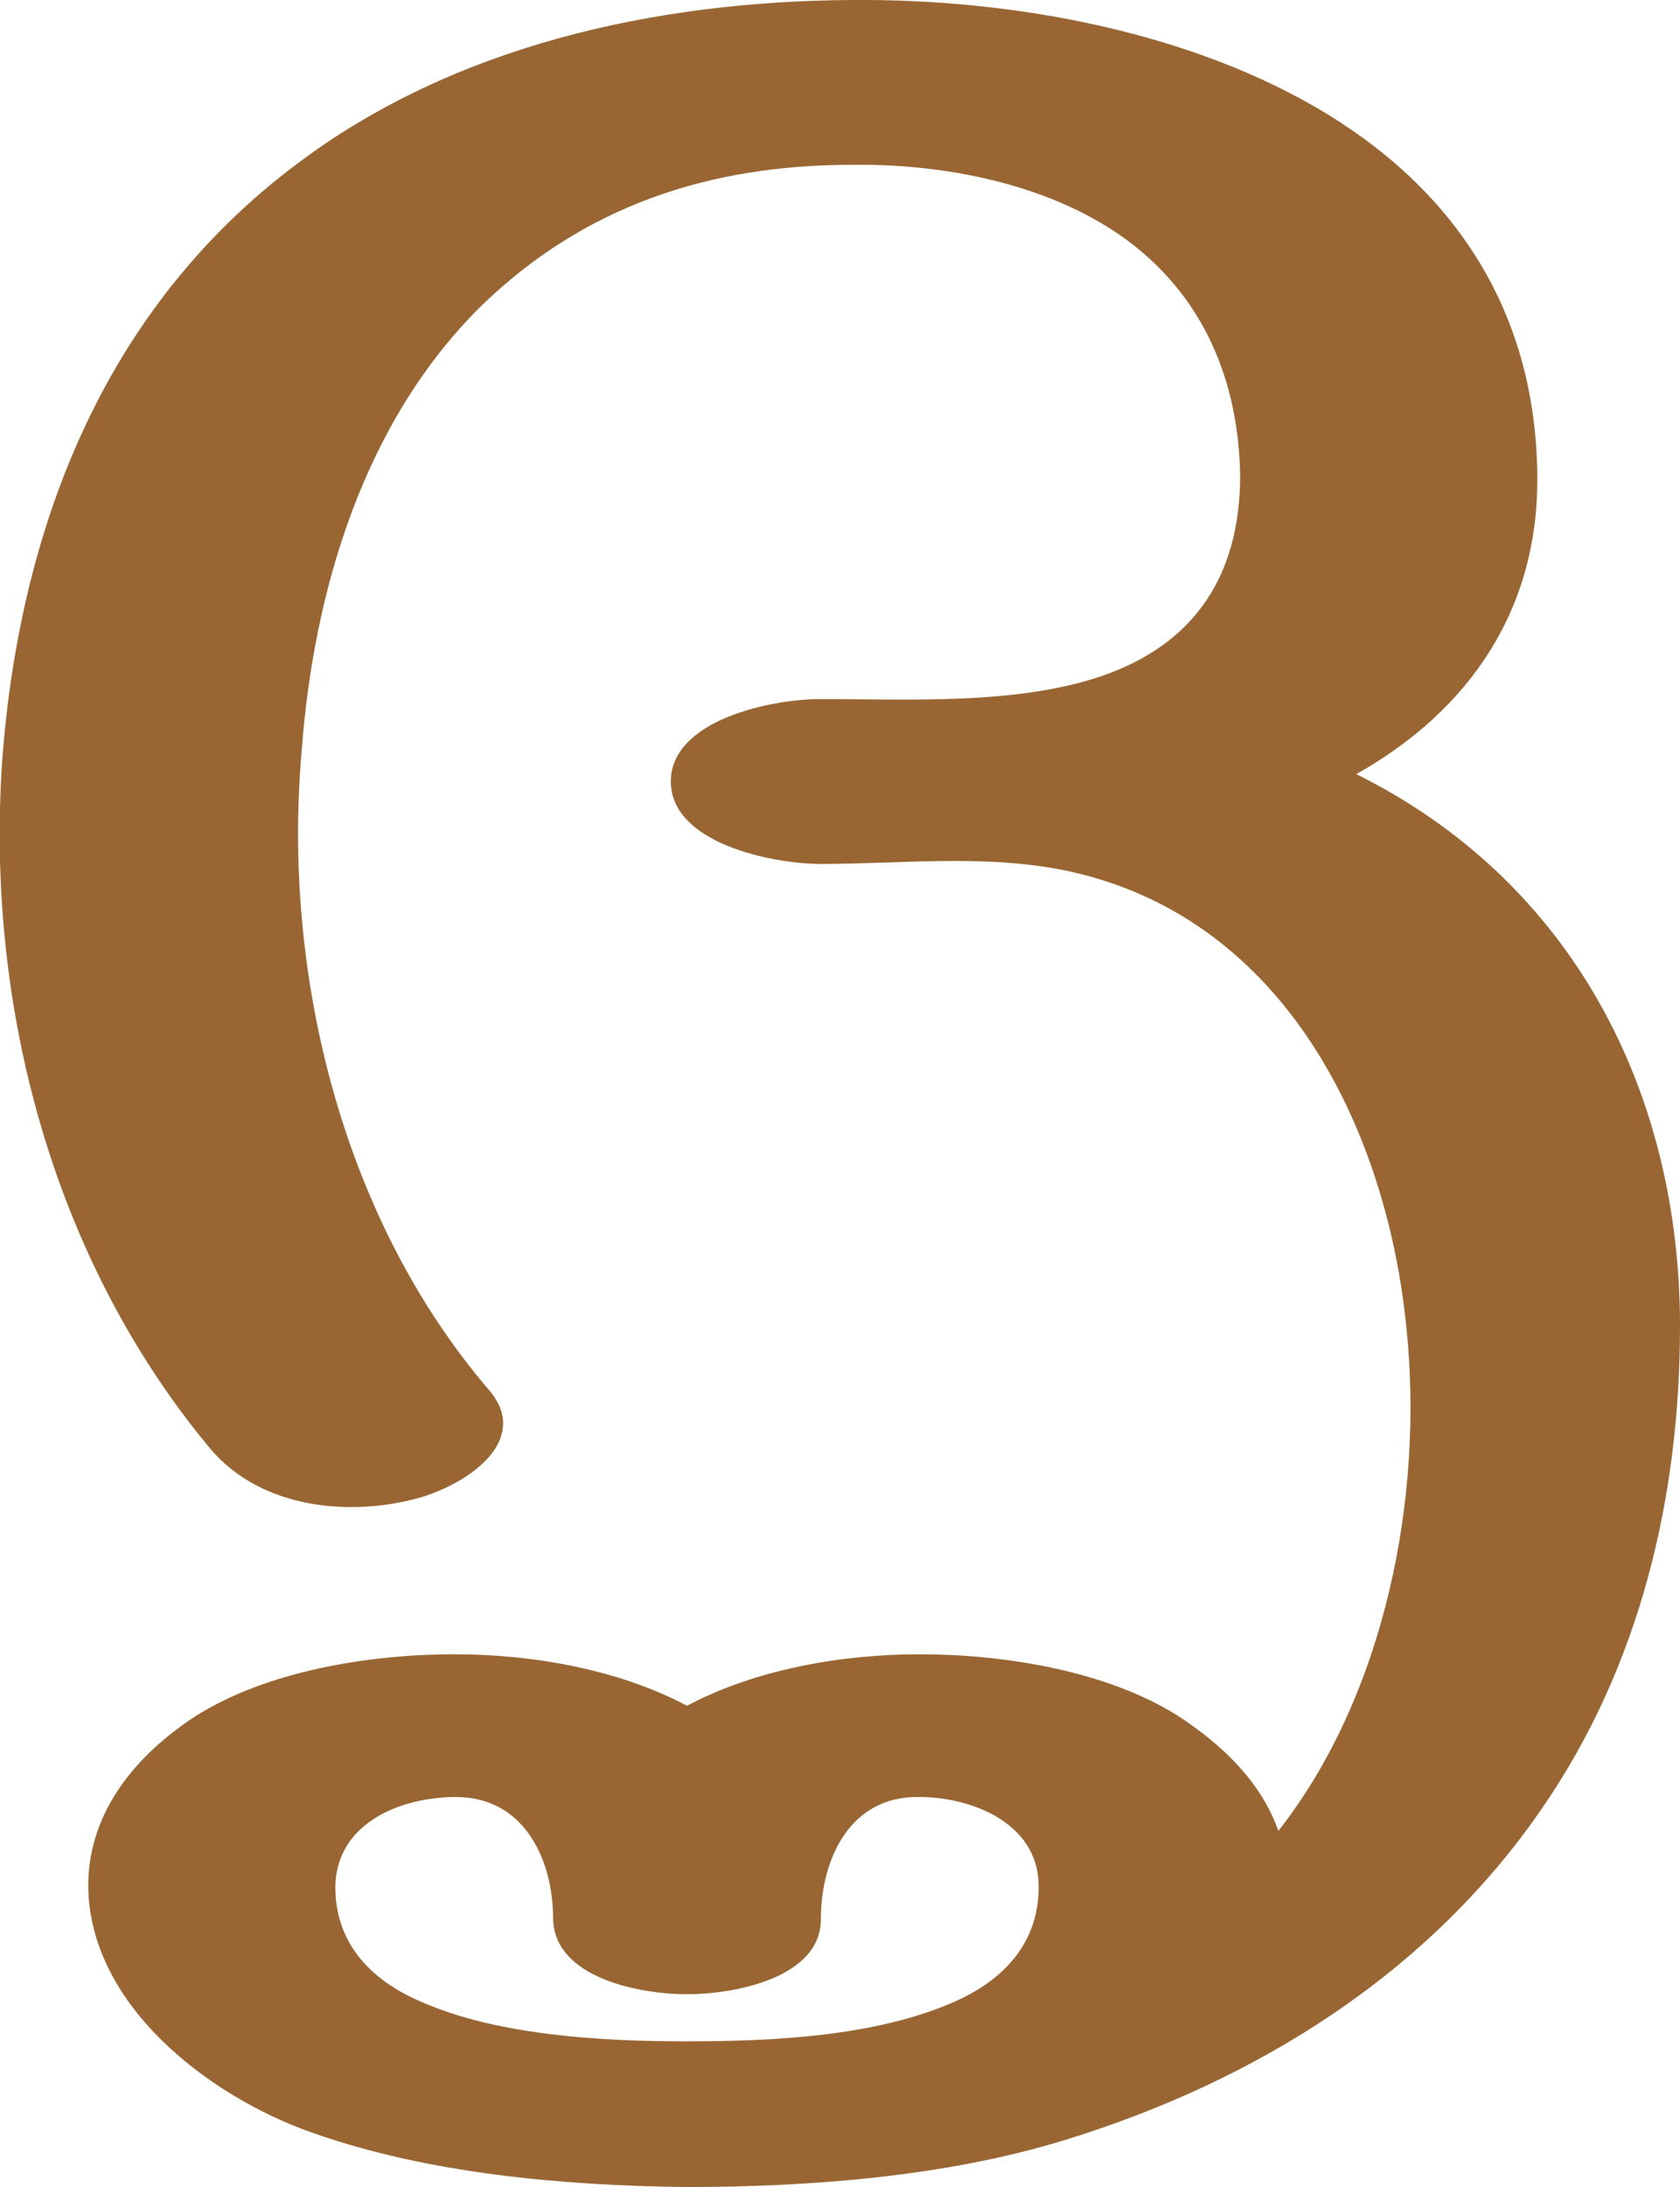 <?xml version="1.0" encoding="UTF-8"?>
<!DOCTYPE svg PUBLIC "-//W3C//DTD SVG 1.1//EN" "http://www.w3.org/Graphics/SVG/1.1/DTD/svg11.dtd">
<!-- Creator: CorelDRAW X8 -->
<svg xmlns="http://www.w3.org/2000/svg" xml:space="preserve" width="1142px" height="1486px" version="1.1" style="shape-rendering:geometricPrecision; text-rendering:geometricPrecision; image-rendering:optimizeQuality; fill-rule:evenodd; clip-rule:evenodd"
viewBox="0 0 1142 1486"
 xmlns:xlink="http://www.w3.org/1999/xlink">
 <defs>
  <style type="text/css">
   <![CDATA[
    .fil0 {fill:#996633;fill-rule:nonzero}
   ]]>
  </style>
 </defs>
 <g id="Layer_x0020_1">
  <path class="fil0" d="M466 1387c58,0 129,-3 183,-27 34,-15 58,-41 57,-80 -1,-41 -45,-59 -81,-59 -47,-1 -67,42 -67,83 0,40 -59,51 -91,51 -32,0 -90,-11 -91,-51 0,-41 -20,-83 -66,-83 -37,0 -80,17 -82,59 -1,39 23,65 58,80 52,23 123,27 180,27zm92 -800c-33,0 -102,-14 -102,-56 0,-42 69,-56 101,-56 61,0 132,4 190,-15 66,-22 96,-70 96,-137 -1,-59 -21,-113 -67,-152 -52,-44 -130,-60 -197,-59 -97,0 -182,28 -252,96 -80,79 -114,194 -122,303 -13,150 27,316 127,433 7,8 10,16 10,23 0,25 -33,44 -58,51 -15,4 -30,6 -45,6 -37,0 -74,-12 -98,-42 -108,-131 -152,-306 -139,-472 13,-155 70,-301 199,-398 107,-81 244,-111 377,-112 109,-1 232,21 325,78 91,56 141,139 142,245 1,90 -45,159 -123,203 147,73 220,216 220,375 0,116 -27,231 -94,328 -77,112 -194,185 -324,225 -81,25 -174,32 -258,32 -83,-1 -175,-9 -254,-37 -71,-25 -153,-88 -152,-170 1,-49 33,-87 73,-113 49,-31 119,-42 176,-42 52,0 111,10 158,35 47,-25 106,-35 158,-35 57,0 127,11 176,42 29,19 56,44 68,78 73,-93 99,-228 87,-342 -13,-131 -79,-270 -217,-307 -59,-16 -121,-8 -181,-8z"/>
 </g>
</svg>
